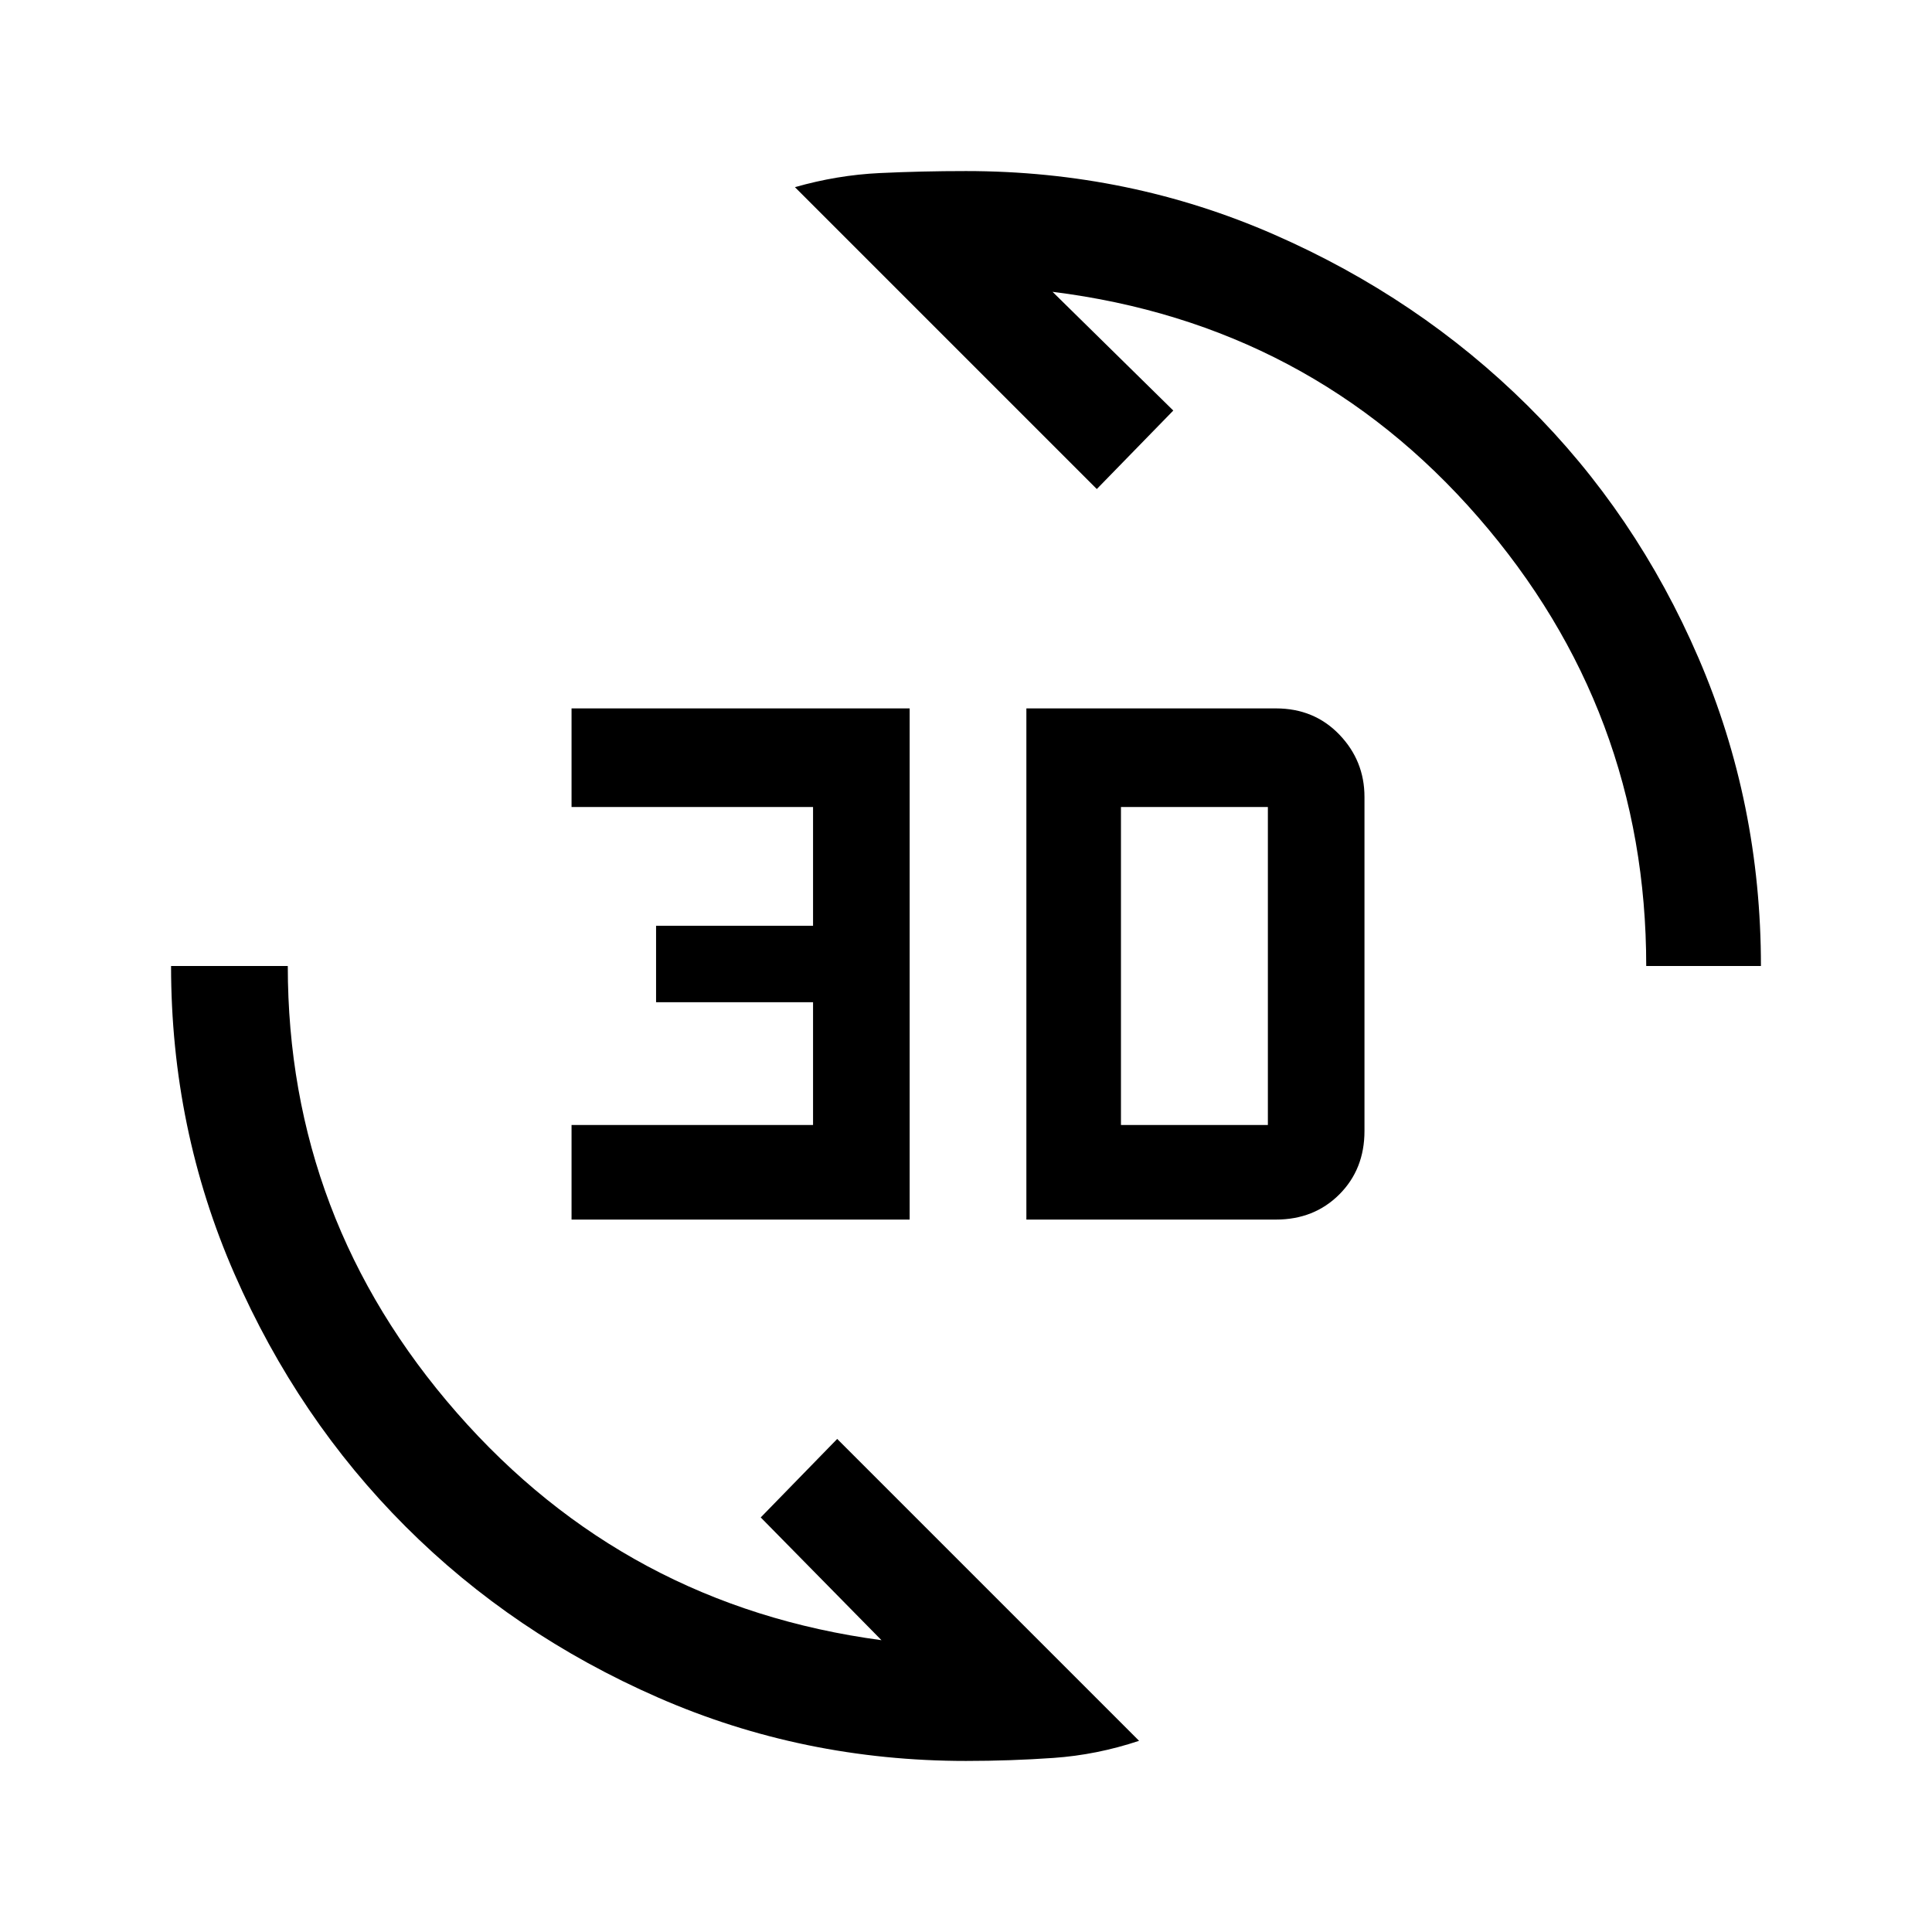<svg xmlns="http://www.w3.org/2000/svg" height="48" width="48"><path d="M19.75 4.65Q20.8 4.35 21.85 4.3Q22.9 4.25 24 4.25Q28.05 4.25 31.65 5.825Q35.25 7.4 37.95 10.075Q40.65 12.75 42.2 16.35Q43.75 19.95 43.75 24H40.9Q40.9 17.65 36.725 12.85Q32.55 8.05 26.15 7.25L29.15 10.2L27.25 12.15ZM28.3 43.25Q27.25 43.6 26.175 43.675Q25.1 43.75 24 43.75Q19.95 43.75 16.35 42.175Q12.75 40.6 10.075 37.925Q7.4 35.25 5.825 31.65Q4.25 28.05 4.25 24H7.15Q7.15 30.3 11.35 35.1Q15.55 39.9 21.9 40.75L18.9 37.7L20.8 35.75ZM25.5 30.3V17.6H31.7Q32.65 17.6 33.275 18.25Q33.9 18.9 33.9 19.8V28.1Q33.9 29.05 33.275 29.675Q32.65 30.3 31.7 30.3ZM27.85 27.95H31.5Q31.5 27.95 31.5 27.95Q31.5 27.95 31.5 27.95V20.05Q31.5 20.05 31.5 20.05Q31.5 20.05 31.5 20.05H27.85ZM14.2 30.3V27.95H20.2V24.9H16.3V23H20.2V20.05H14.2V17.6H22.6V30.3Z"/></svg>